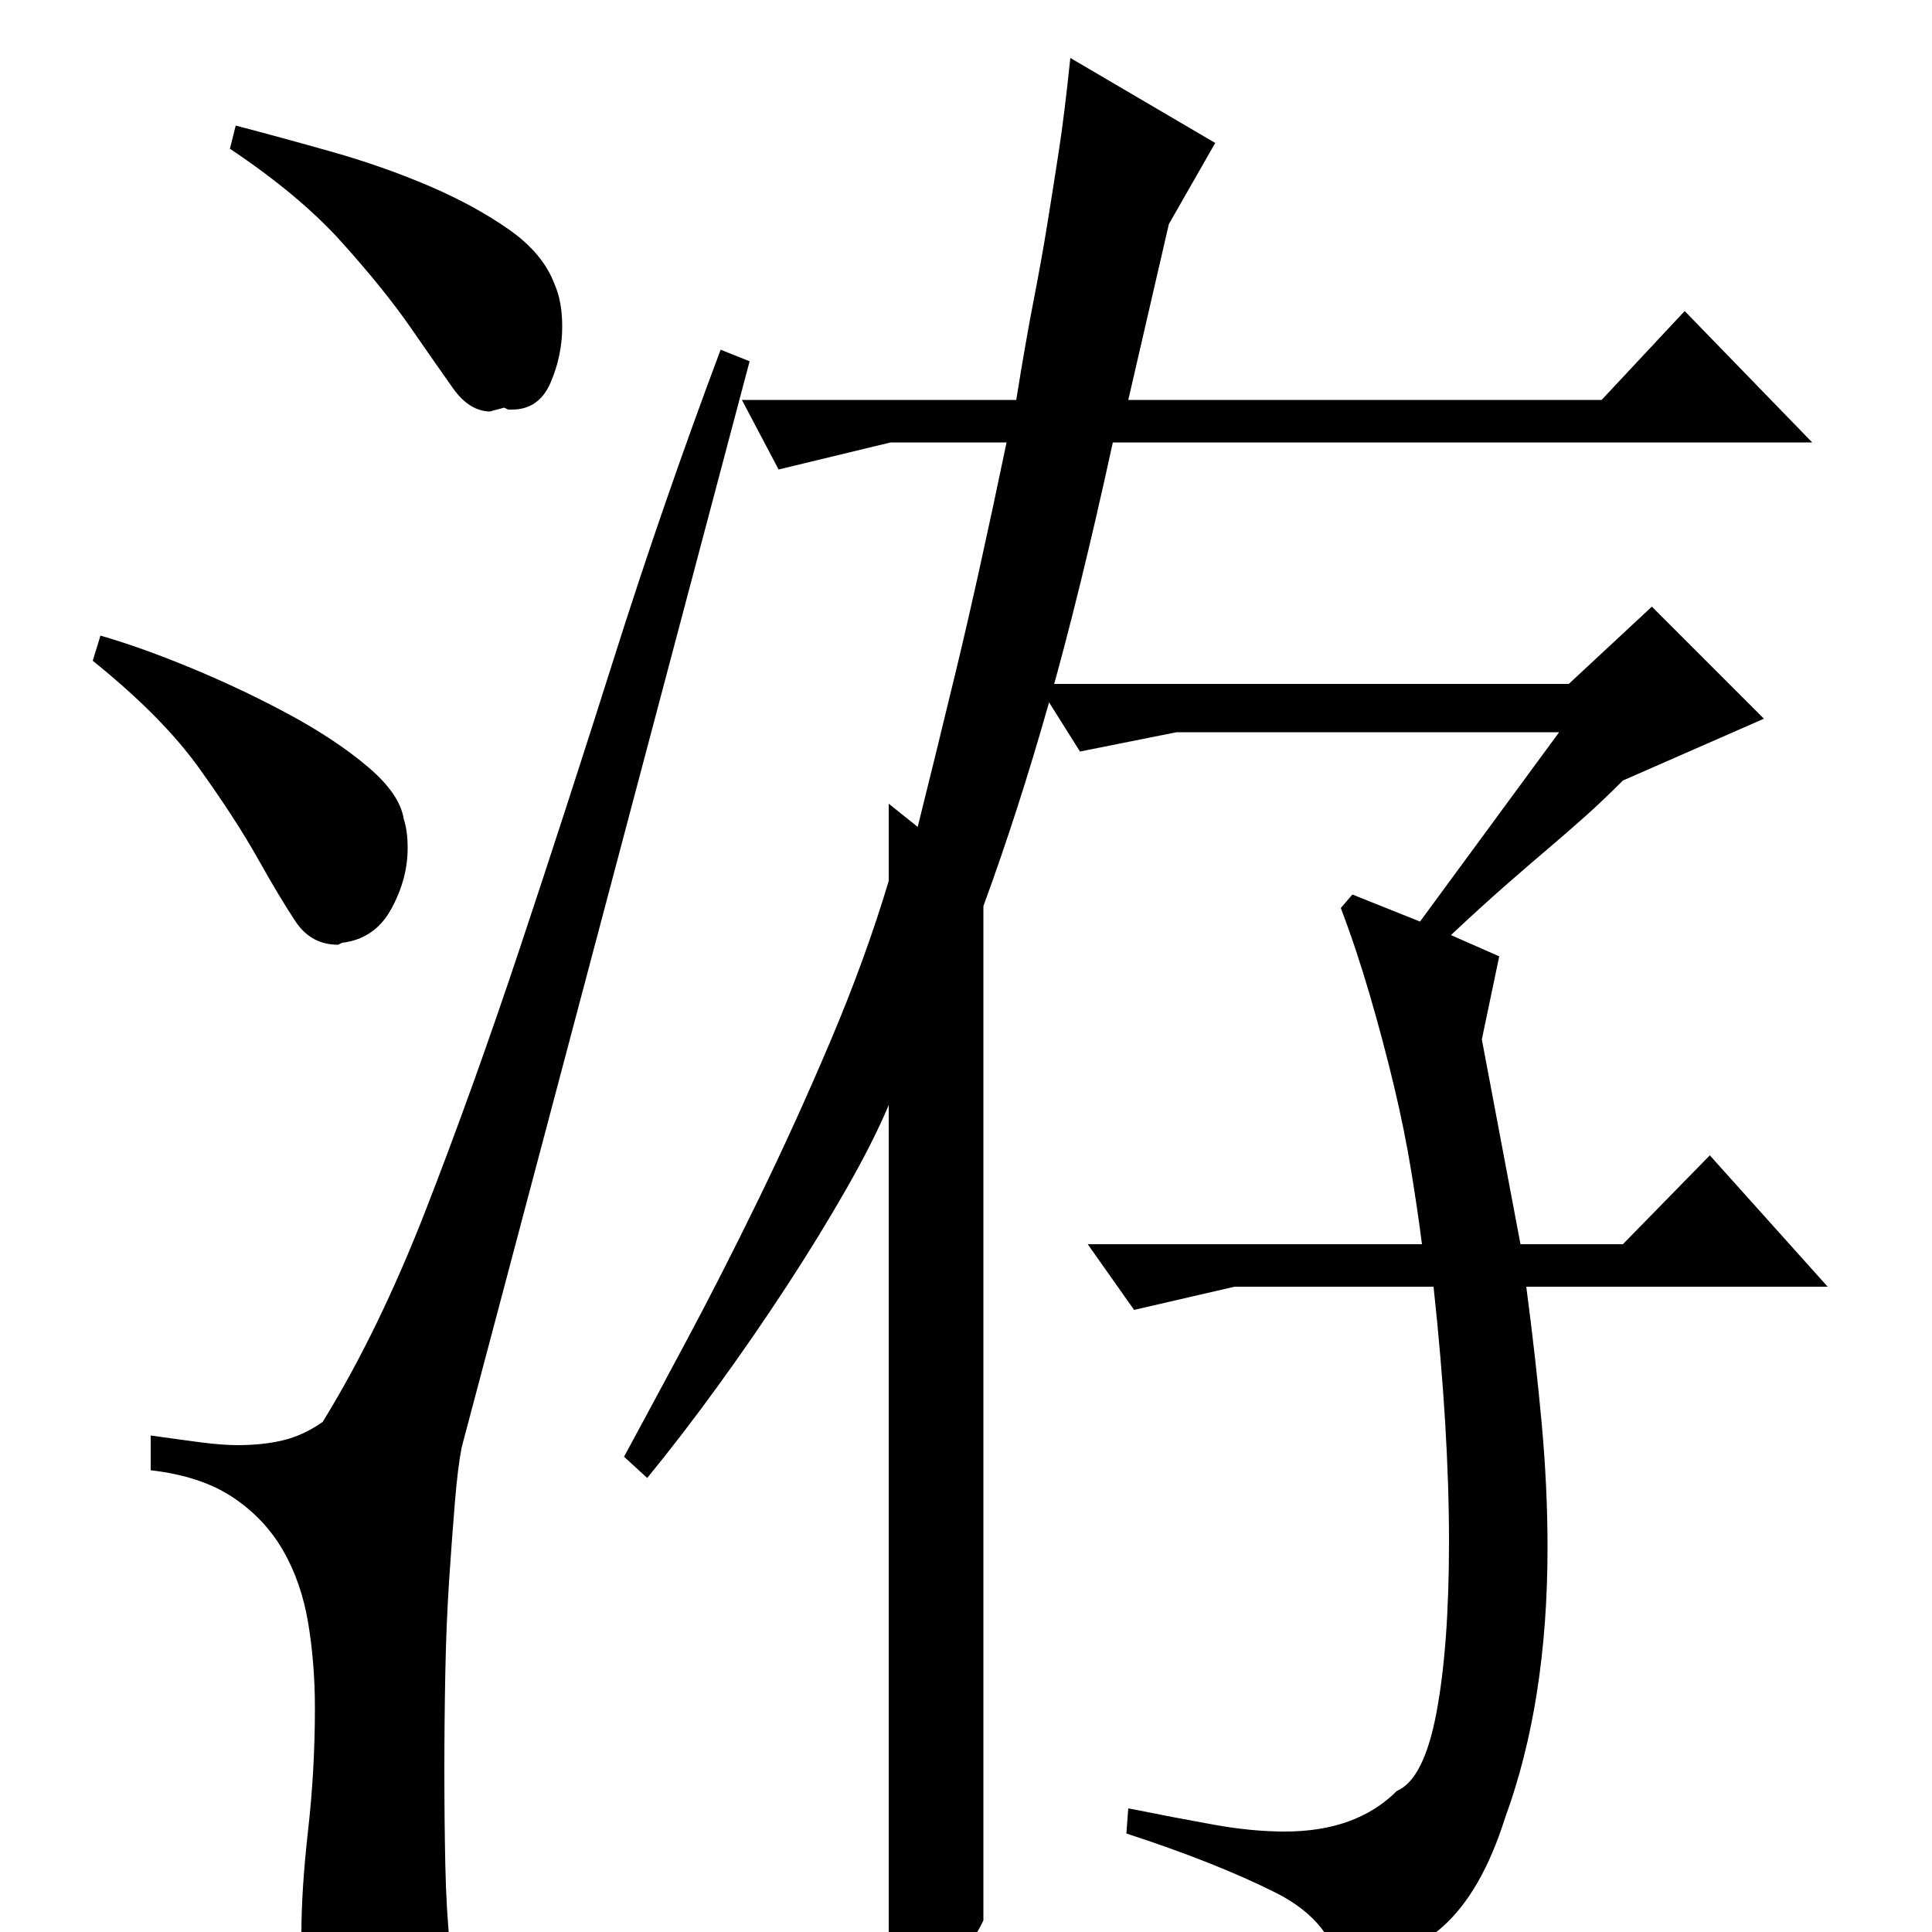 <?xml version="1.0" standalone="no"?>
<!DOCTYPE svg PUBLIC "-//W3C//DTD SVG 1.1//EN" "http://www.w3.org/Graphics/SVG/1.1/DTD/svg11.dtd" >
<svg xmlns="http://www.w3.org/2000/svg" xmlns:xlink="http://www.w3.org/1999/xlink" version="1.1" viewBox="0 -200 1000 1000">
  <g transform="matrix(1 0 0 -1 0 800)">
   <path fill="currentColor"
d="M629 926l-24 -42l-21 -91h245l43 46l66 -68h-362q-17 -78 -33 -134.5t-34 -105.5v-525q-8 -17 -22.5 -26t-26.5 -11v459q-8 -19 -22 -43.5t-31 -50.5t-35.5 -51.5t-36.5 -47.5l-12 11q13 24 31.5 58.5t38 74.5t37.5 82.5t30 82.5v40l15 -12q8 32 19.5 79.5t26.5 119.5
h-60l-58 -14l-19 36h142q5 31 9 51.5t7 39t6 38t6 48.5zM700 537l35 -14l72 98h-198l-50 -10l-22 35h275l43 40l58 -58l-73 -32q-11 -11 -20 -19t-19 -16.5t-22 -19t-28 -25.5l25 -11l-9 -43l20 -106h53l45 46l61 -68h-156q5 -38 8 -71t3 -64q0 -80 -22 -140
q-12 -38 -32 -56t-53 -26q-3 28 -34 43.5t-77 30.5l1 13q25 -5 44.5 -8.5t36.5 -3.5q37 0 58 21q14 6 20.5 40.5t6.5 88.5q0 29 -2 62t-6 70h-103l-52 -12l-24 34h173q-2 16 -5.5 37.5t-9 44.5t-12.5 47t-15 45zM167 264q29 47 53.5 110t48.5 135t49 151t55 159l15 -6
l-149 -562q-2 -10 -3.5 -28t-3 -40.5t-2 -48t-0.5 -50.5q0 -26 0.5 -49.5t2.5 -42.5q-15 -14 -22 -17t-15 -3h-8q-20 0 -26 9.5t-6 17.5q0 23 3.5 54t3.5 63q0 23 -3.5 44t-13 37.5t-26 27.5t-42.5 14v18q14 -2 25.5 -3.5t19.5 -1.5q13 0 23.5 2.5t20.5 9.5zM177 512l-2 -1
q-14 0 -22 12t-19.5 32.5t-30.5 47t-55 55.5l4 13q21 -6 47.5 -17t50.5 -24t40.5 -27t18.5 -27q2 -6 2 -15q0 -16 -8.5 -31.5t-25.5 -17.5zM261 789q-8 -2 -7 -2q-11 0 -19.5 12t-22 31.5t-35.5 44t-58 48.5l3 12q23 -6 49.5 -13.5t50 -17.5t41.5 -22.5t24 -28.5q4 -9 4 -22
q0 -15 -6 -29t-20 -14h-2z" />
  </g>

</svg>
